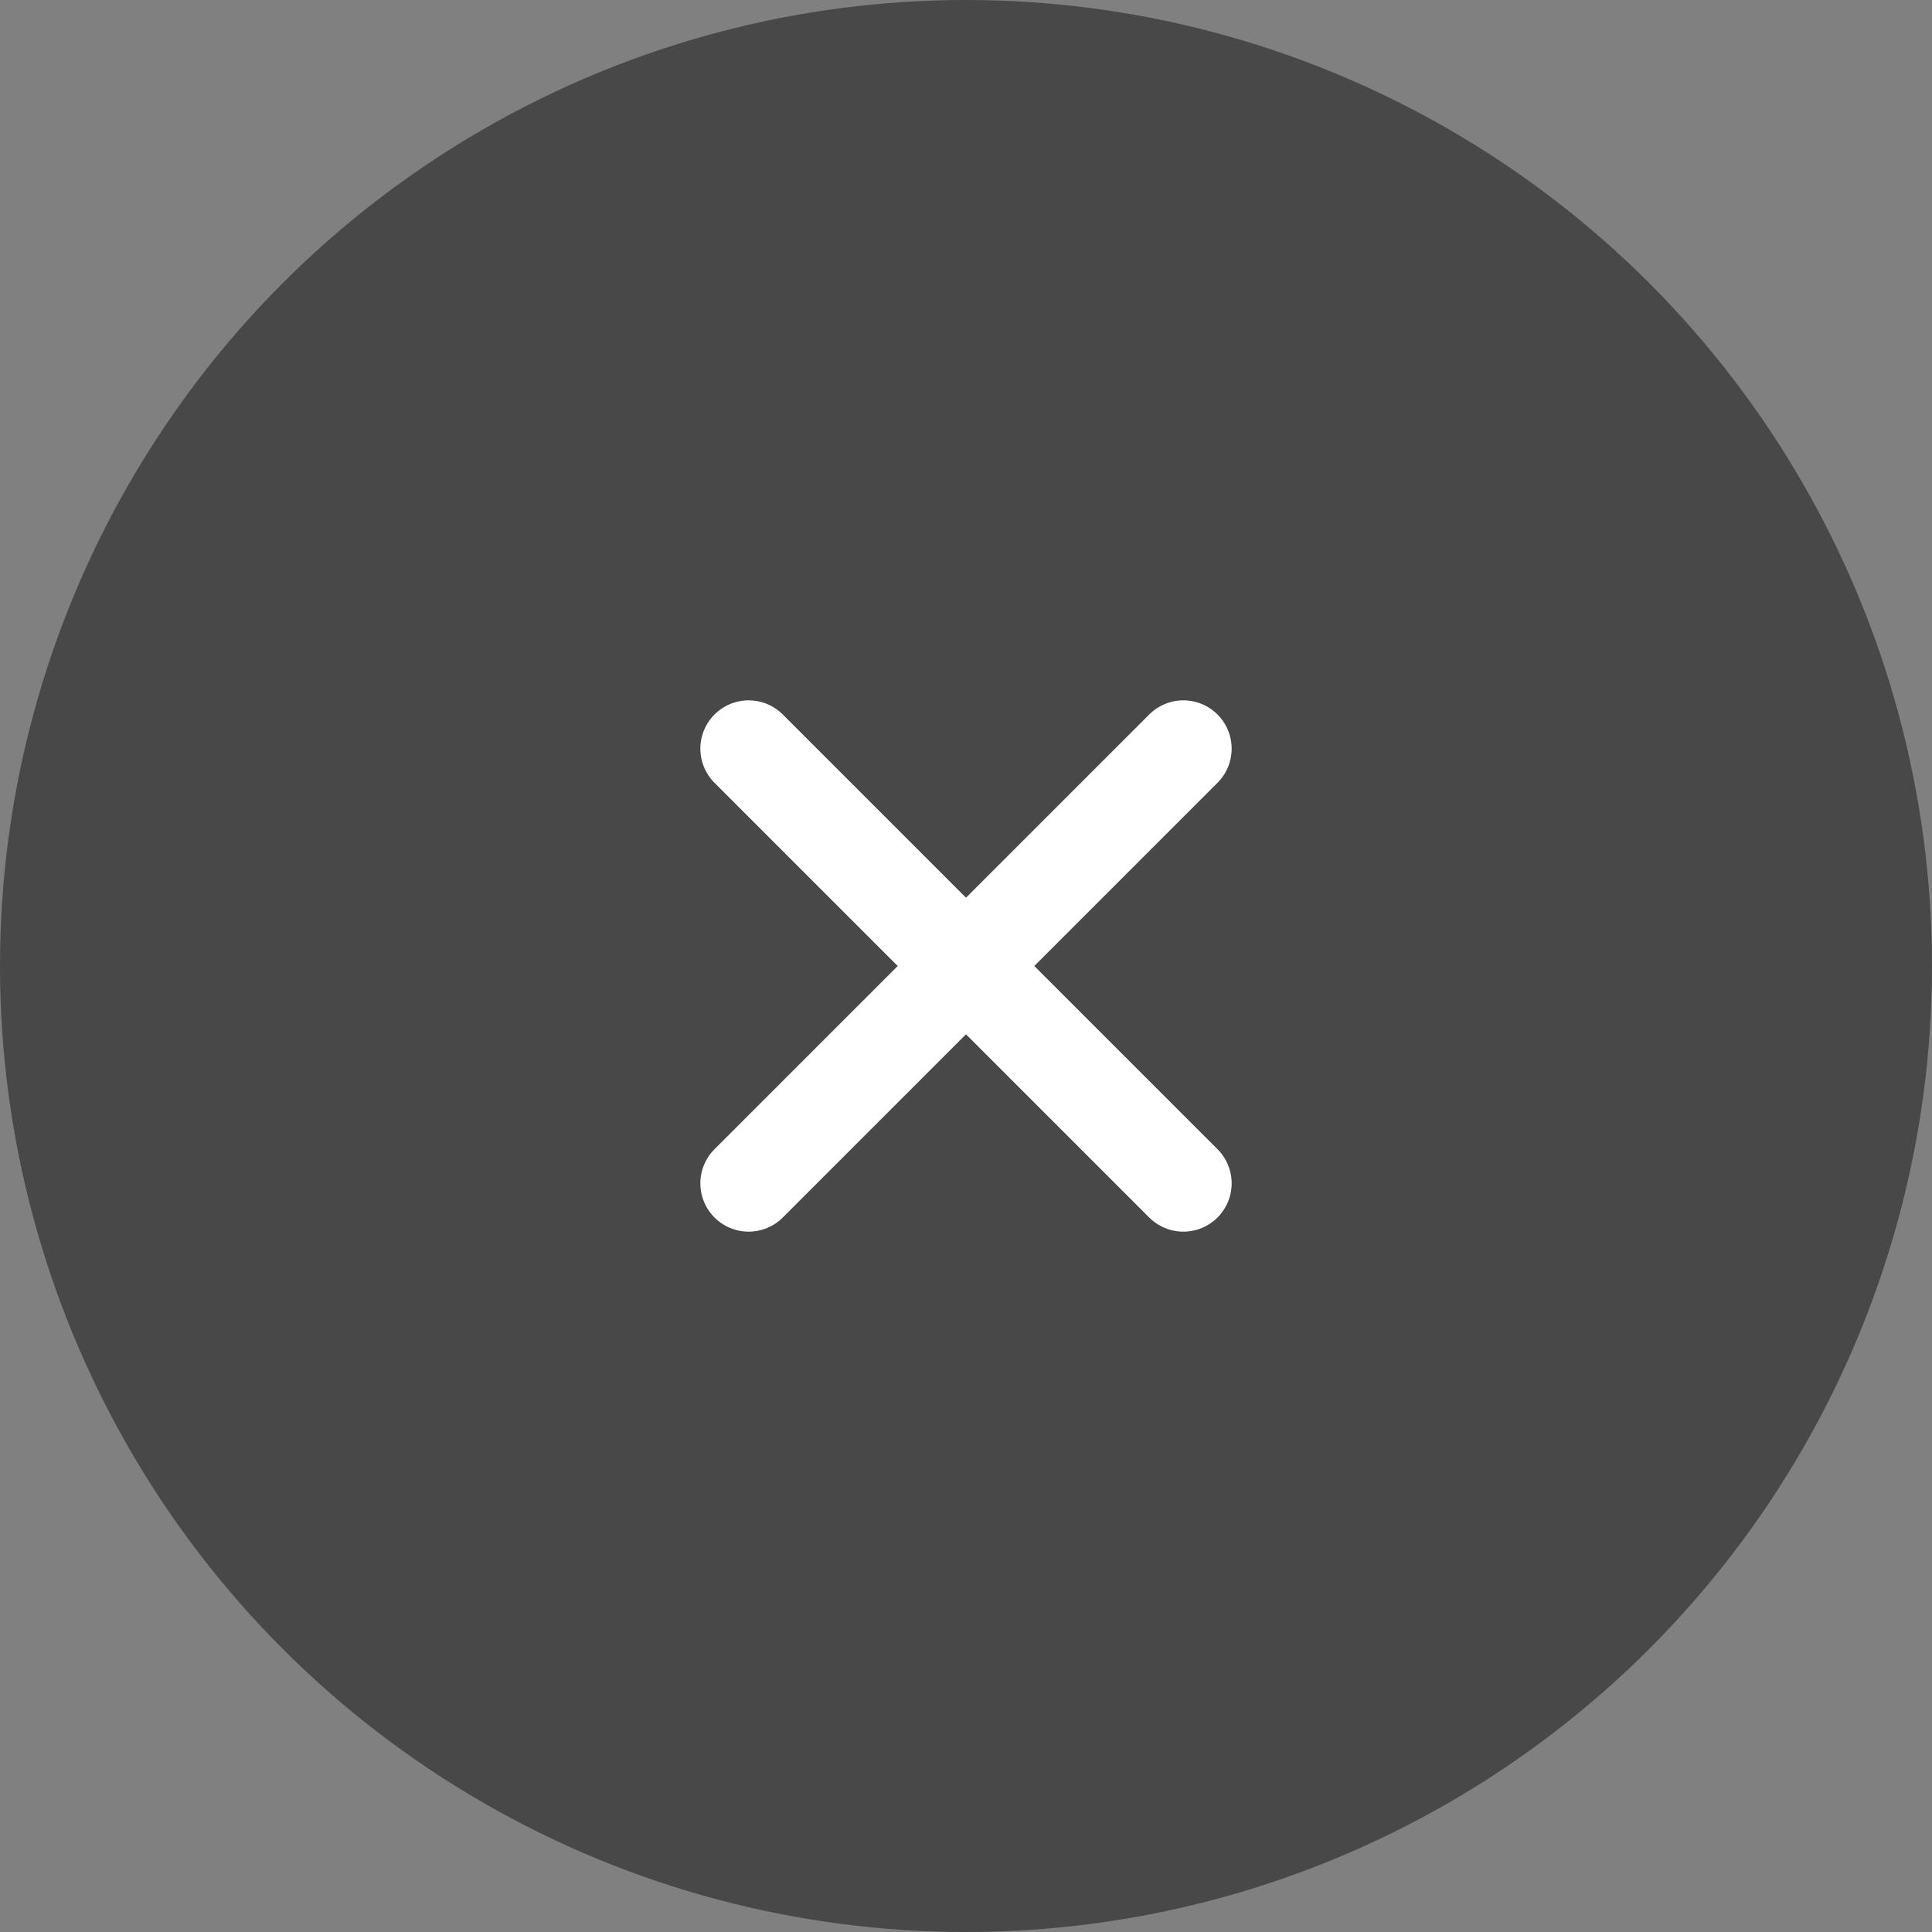 <svg xmlns="http://www.w3.org/2000/svg" width="40" height="40" viewBox="0 0 40 40">
  <rect x="0" y="0" width="40" height="40" fill="#808080" stroke="none"/>
  <g id="Group_8663" data-name="Group 8663" transform="translate(-1568 -1861)">
    <circle id="Ellipse_246" data-name="Ellipse 246" cx="20" cy="20" r="20" transform="translate(1568 1861)" fill="#484848"/>
    <g id="Group_8662" data-name="Group 8662" transform="translate(1583.5 1876.5)">
      <line id="Line_32" data-name="Line 32" x2="9" y2="9" fill="none" stroke="#fff" stroke-linecap="round" stroke-width="2"/>
      <line id="Line_33" data-name="Line 33" x1="9" y2="9" fill="none" stroke="#fff" stroke-linecap="round" stroke-width="2"/>
    </g>
  </g>
</svg>
